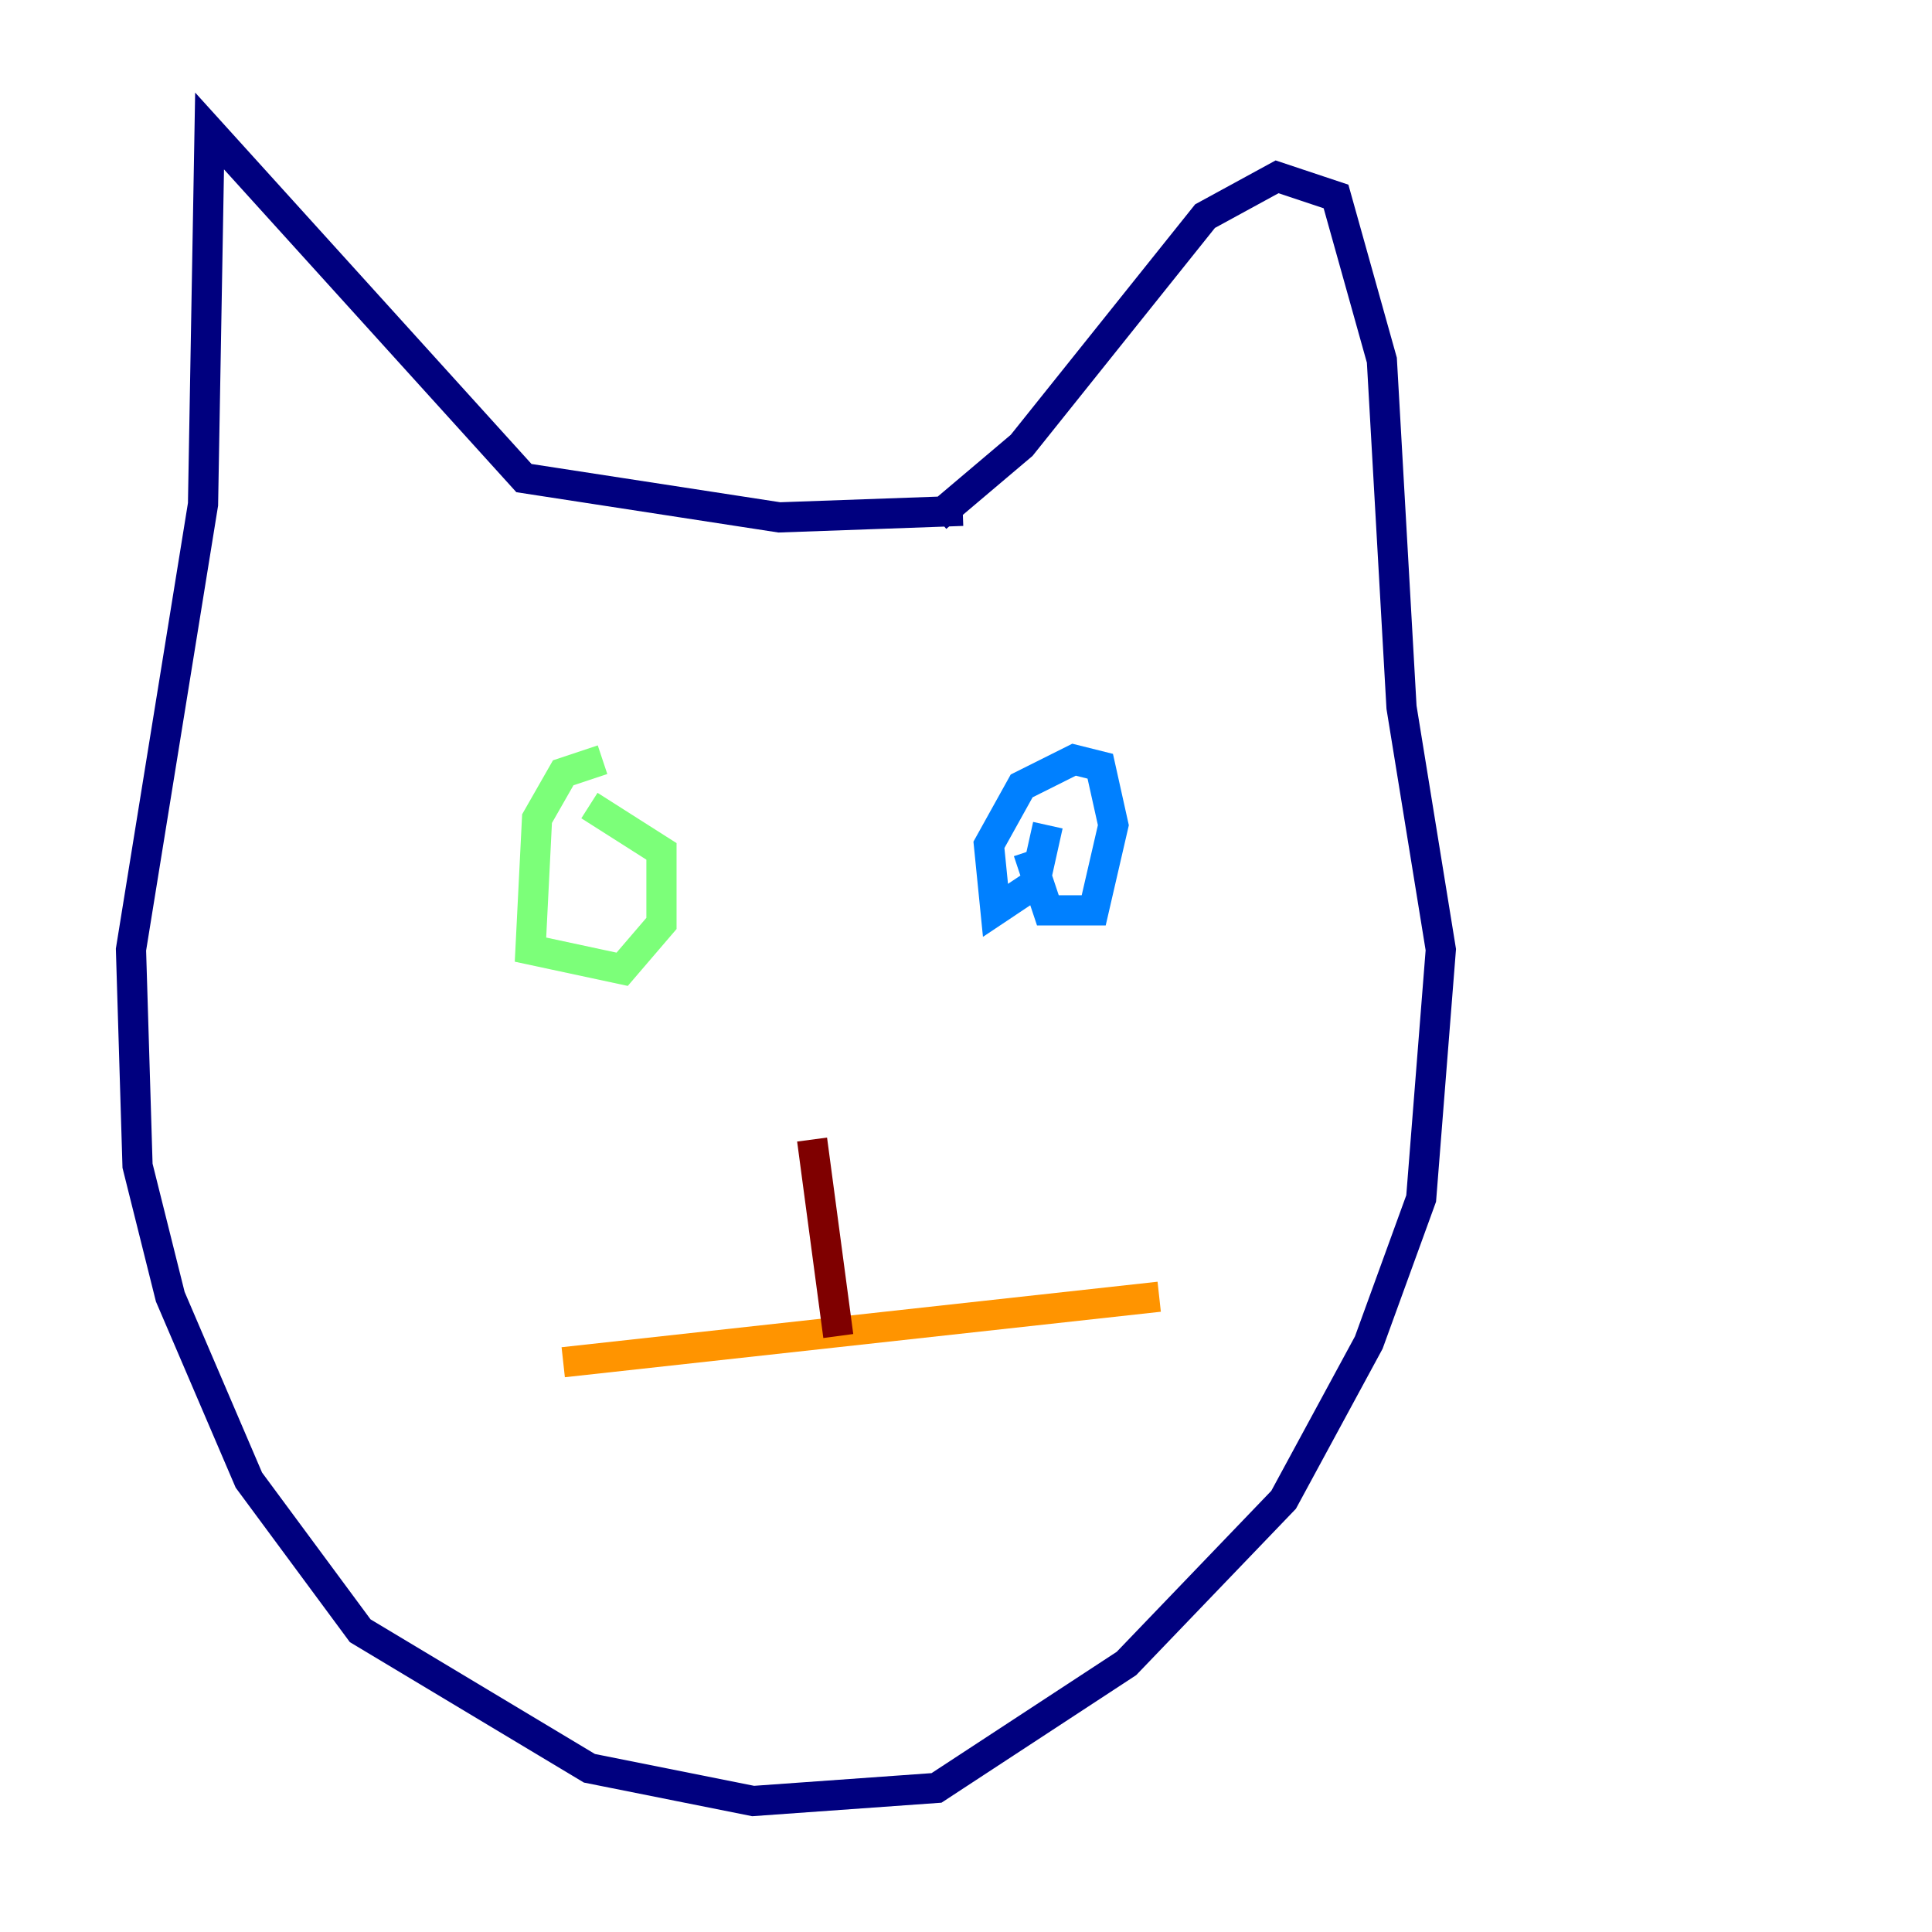 <?xml version="1.0" encoding="utf-8" ?>
<svg baseProfile="tiny" height="128" version="1.2" viewBox="0,0,128,128" width="128" xmlns="http://www.w3.org/2000/svg" xmlns:ev="http://www.w3.org/2001/xml-events" xmlns:xlink="http://www.w3.org/1999/xlink"><defs /><polyline fill="none" points="63.783,33.844 51.634,34.278 34.712,31.675 13.885,8.678 13.451,33.41 8.678,62.915 9.112,77.234 11.281,85.912 16.488,98.061 23.864,108.041 39.051,117.153 49.898,119.322 62.047,118.454 74.63,110.21 85.044,99.363 90.685,88.949 94.156,79.403 95.458,62.915 92.854,46.861 91.552,23.864 88.515,13.017 84.61,11.715 79.837,14.319 67.688,29.505 62.047,34.278" stroke="#00007f" stroke-width="2" /><polyline fill="none" points="69.424,54.671 68.556,58.576 65.953,60.312 65.519,55.973 67.688,52.068 71.159,50.332 72.895,50.766 73.763,54.671 72.461,60.312 69.424,60.312 68.122,56.407" stroke="#0080ff" stroke-width="2" /><polyline fill="none" points="39.919,50.332 37.315,51.2 35.58,54.237 35.146,62.915 41.22,64.217 43.824,61.18 43.824,56.407 39.051,53.37" stroke="#7cff79" stroke-width="2" /><polyline fill="none" points="76.8,85.912 37.315,90.251" stroke="#ff9400" stroke-width="2" /><polyline fill="none" points="53.803,75.498 55.539,88.515" stroke="#7f0000" stroke-width="2" /></svg>